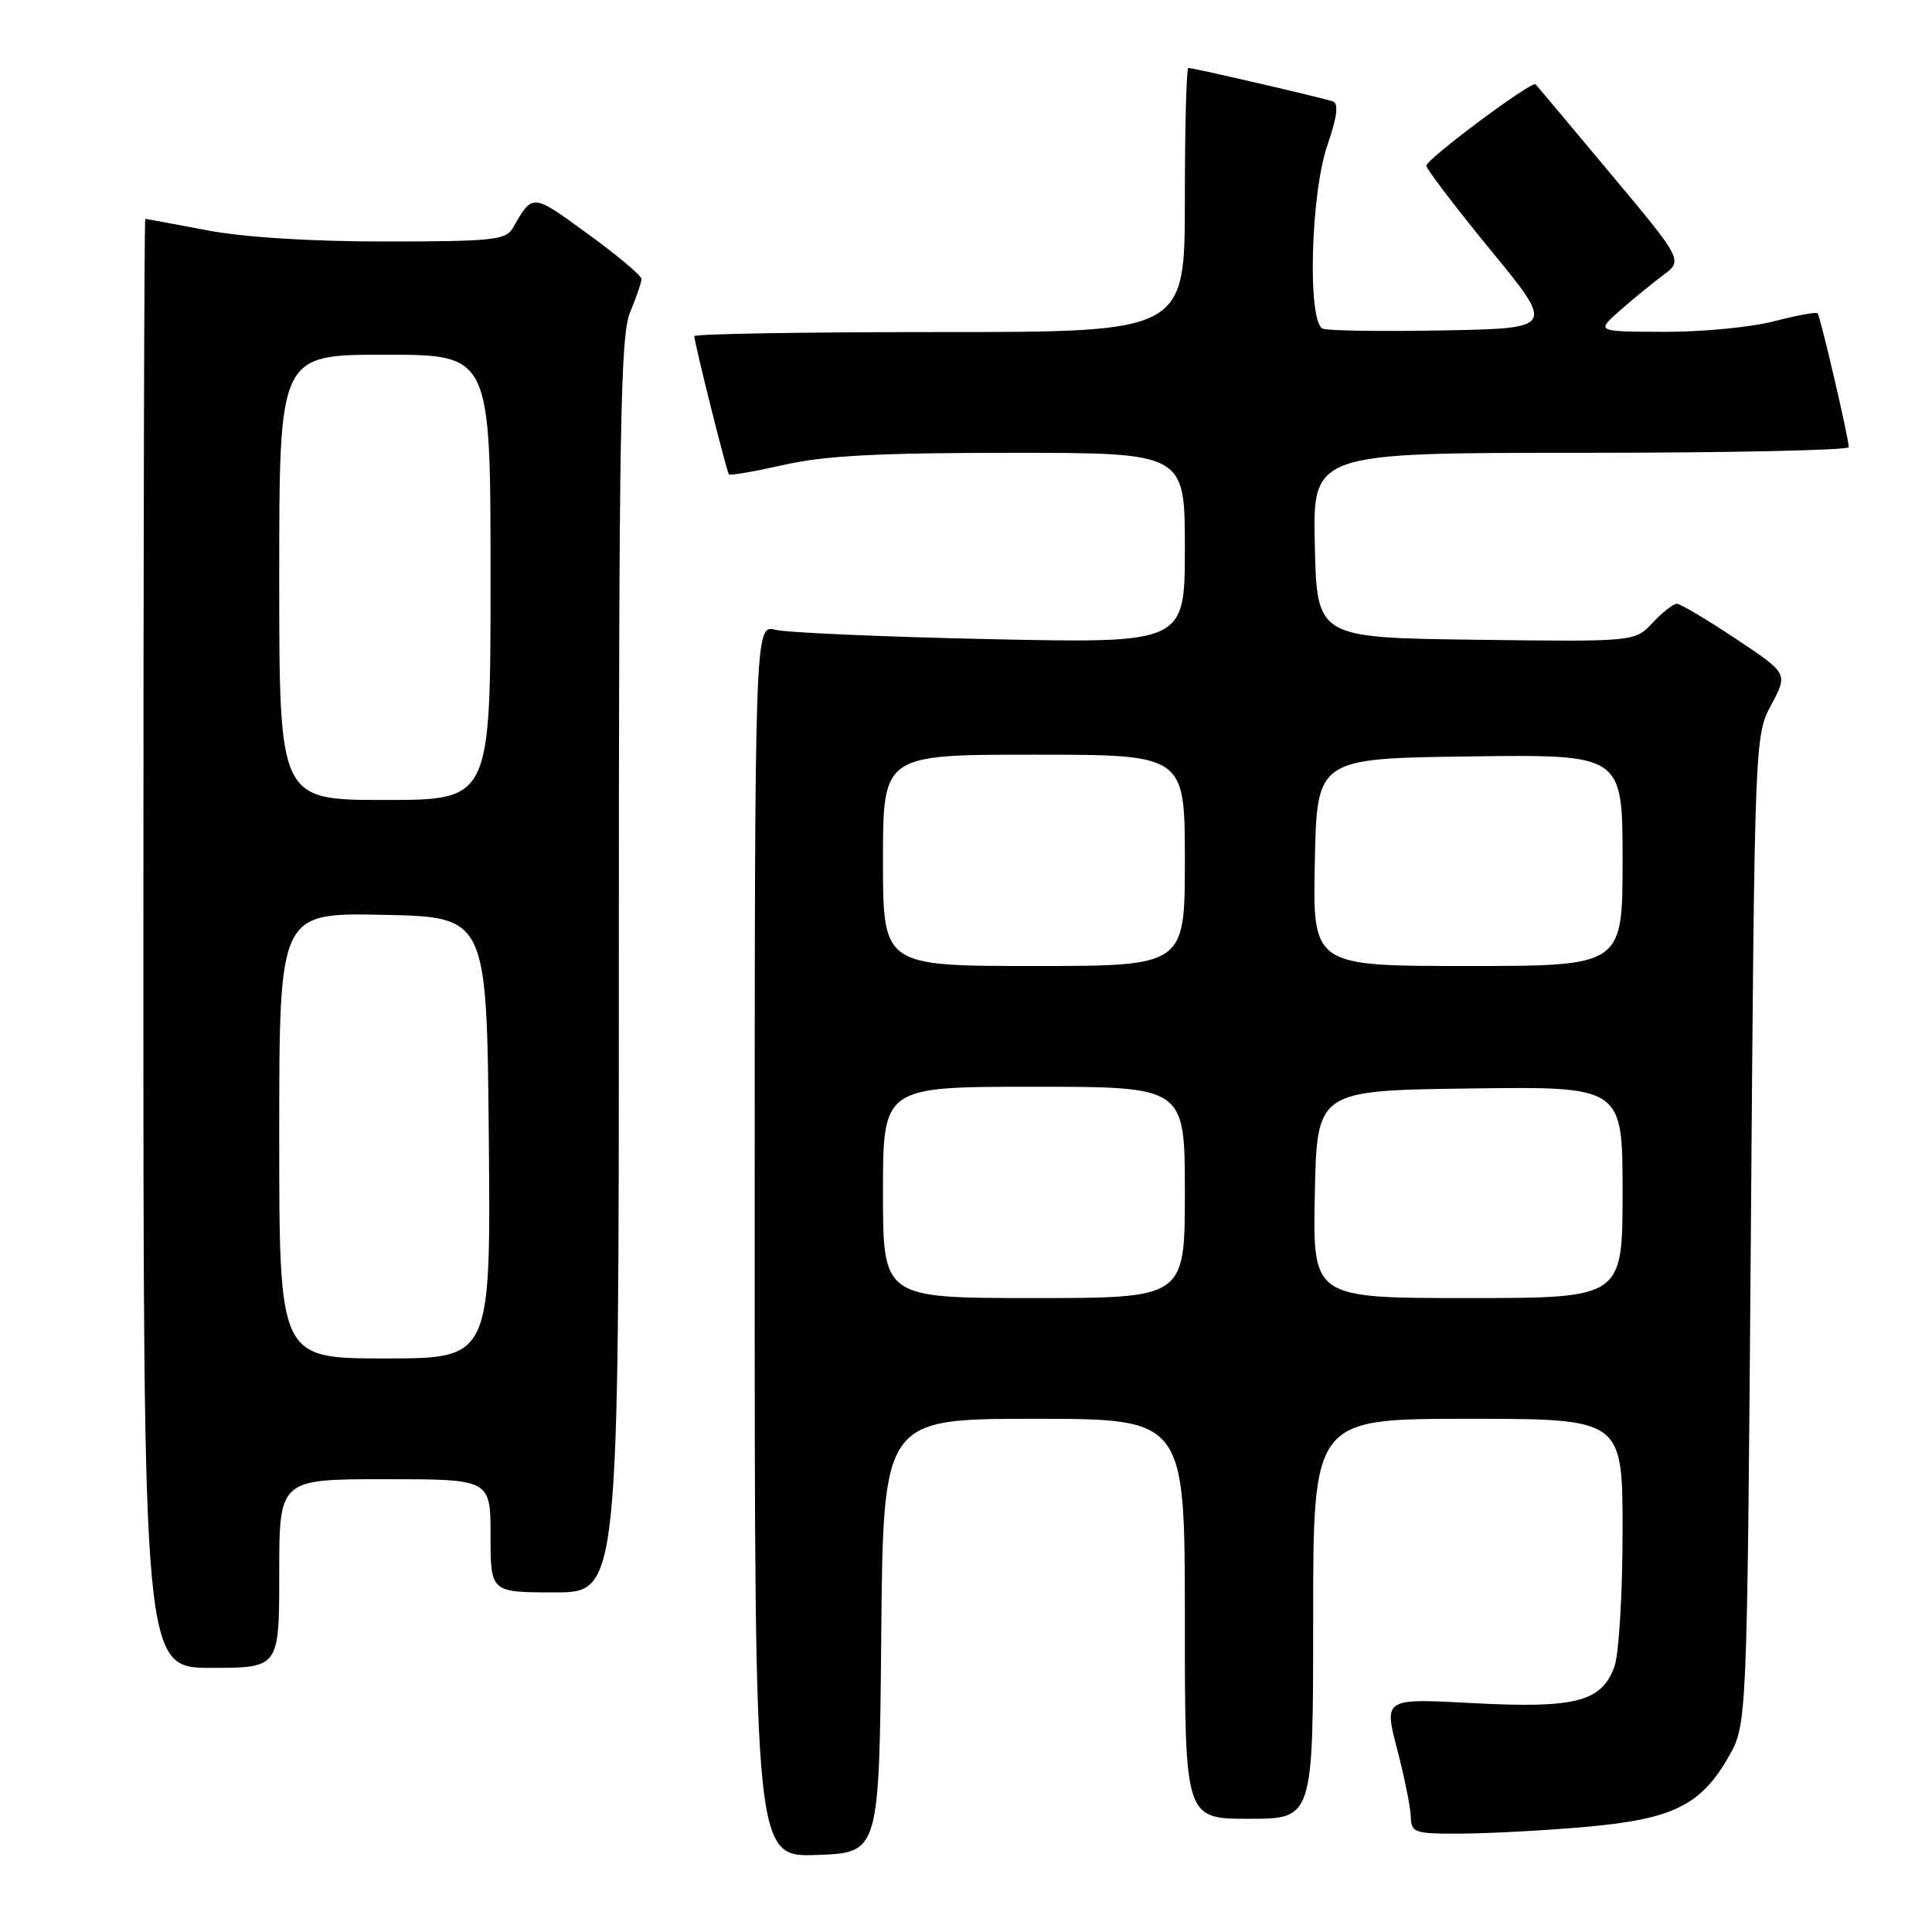 <?xml version="1.0" encoding="UTF-8" standalone="no"?>
<!DOCTYPE svg PUBLIC "-//W3C//DTD SVG 1.1//EN" "http://www.w3.org/Graphics/SVG/1.1/DTD/svg11.dtd" >
<svg xmlns="http://www.w3.org/2000/svg" xmlns:xlink="http://www.w3.org/1999/xlink" version="1.1" viewBox="0 0 256 256">
 <g >
 <path fill="currentColor"
d=" M 116.77 216.75 C 117.03 188.00 117.03 188.00 137.02 188.00 C 157.00 188.00 157.00 188.00 157.00 214.50 C 157.00 241.00 157.00 241.00 165.50 241.00 C 174.00 241.00 174.00 241.00 174.00 214.50 C 174.00 188.00 174.00 188.00 194.50 188.00 C 215.00 188.00 215.00 188.00 215.00 202.85 C 215.00 211.02 214.52 219.08 213.94 220.76 C 212.28 225.50 208.81 226.40 195.12 225.67 C 183.37 225.04 183.37 225.04 185.13 231.77 C 186.09 235.47 186.91 239.51 186.94 240.75 C 187.00 242.86 187.42 243.00 193.75 242.96 C 197.46 242.94 204.88 242.54 210.23 242.06 C 221.65 241.04 225.37 239.21 229.04 232.80 C 231.50 228.50 231.50 228.50 232.00 163.00 C 232.50 97.81 232.51 97.48 234.71 93.37 C 236.92 89.24 236.92 89.24 229.97 84.62 C 226.15 82.08 222.65 80.00 222.19 80.00 C 221.73 80.00 220.28 81.13 218.98 82.52 C 216.62 85.04 216.62 85.04 195.56 84.77 C 174.50 84.50 174.50 84.50 174.22 72.25 C 173.94 60.00 173.94 60.00 209.47 60.00 C 229.01 60.00 244.99 59.66 244.97 59.25 C 244.93 57.90 241.19 41.86 240.84 41.51 C 240.65 41.32 238.04 41.80 235.03 42.58 C 232.02 43.36 225.50 43.99 220.53 43.97 C 211.50 43.94 211.50 43.94 214.57 41.22 C 216.26 39.72 218.85 37.60 220.33 36.50 C 223.02 34.50 223.02 34.50 213.40 23.00 C 208.11 16.68 203.65 11.35 203.48 11.17 C 203.00 10.65 189.00 21.08 189.00 21.96 C 189.00 22.39 192.83 27.42 197.51 33.13 C 206.02 43.50 206.02 43.50 191.30 43.78 C 183.21 43.93 176.01 43.83 175.29 43.56 C 173.22 42.76 173.64 25.72 175.91 19.17 C 177.18 15.47 177.40 13.72 176.62 13.44 C 175.33 12.98 158.15 9.00 157.46 9.00 C 157.21 9.00 157.00 16.88 157.00 26.50 C 157.00 44.00 157.00 44.00 124.50 44.00 C 106.62 44.00 92.00 44.24 92.00 44.54 C 92.00 45.39 96.27 62.46 96.58 62.85 C 96.73 63.04 100.02 62.47 103.88 61.60 C 109.21 60.38 116.44 60.00 133.95 60.00 C 157.00 60.00 157.00 60.00 157.00 72.62 C 157.00 85.24 157.00 85.24 131.25 84.69 C 117.09 84.39 104.26 83.83 102.75 83.45 C 100.00 82.77 100.00 82.77 100.00 164.42 C 100.00 246.08 100.00 246.08 108.25 245.79 C 116.50 245.50 116.50 245.50 116.77 216.75 Z  M 37.00 208.50 C 37.00 196.00 37.00 196.00 51.00 196.00 C 65.00 196.00 65.00 196.00 65.00 203.50 C 65.00 211.00 65.00 211.00 73.50 211.00 C 82.00 211.00 82.00 211.00 82.00 127.97 C 82.00 56.42 82.21 44.44 83.50 41.35 C 84.33 39.37 85.00 37.40 85.00 36.96 C 85.00 36.52 81.79 33.83 77.87 30.98 C 70.46 25.58 70.60 25.59 67.93 30.25 C 67.04 31.80 65.13 32.00 51.05 32.00 C 41.09 32.00 32.26 31.44 27.34 30.50 C 23.03 29.68 19.39 29.00 19.25 29.00 C 19.11 29.00 19.00 72.20 19.00 125.00 C 19.00 221.00 19.00 221.00 28.00 221.00 C 37.00 221.00 37.00 221.00 37.00 208.50 Z  M 117.00 158.00 C 117.00 144.00 117.00 144.00 137.00 144.00 C 157.00 144.00 157.00 144.00 157.00 158.00 C 157.00 172.00 157.00 172.00 137.00 172.00 C 117.00 172.00 117.00 172.00 117.00 158.00 Z  M 174.22 158.25 C 174.50 144.50 174.50 144.50 194.75 144.23 C 215.00 143.96 215.00 143.96 215.00 157.98 C 215.00 172.00 215.00 172.00 194.47 172.00 C 173.94 172.00 173.94 172.00 174.22 158.25 Z  M 117.00 114.00 C 117.00 100.00 117.00 100.00 137.00 100.00 C 157.00 100.00 157.00 100.00 157.00 114.00 C 157.00 128.00 157.00 128.00 137.00 128.00 C 117.00 128.00 117.00 128.00 117.00 114.00 Z  M 174.22 114.25 C 174.50 100.50 174.50 100.50 194.75 100.23 C 215.00 99.96 215.00 99.96 215.00 113.98 C 215.00 128.00 215.00 128.00 194.47 128.00 C 173.94 128.00 173.94 128.00 174.22 114.25 Z  M 37.00 150.47 C 37.00 120.94 37.00 120.94 50.75 121.22 C 64.50 121.50 64.50 121.50 64.77 150.75 C 65.03 180.00 65.03 180.00 51.02 180.00 C 37.00 180.00 37.00 180.00 37.00 150.47 Z  M 37.00 76.50 C 37.00 47.00 37.00 47.00 51.00 47.00 C 65.00 47.00 65.00 47.00 65.00 76.50 C 65.00 106.00 65.00 106.00 51.00 106.00 C 37.00 106.00 37.00 106.00 37.00 76.50 Z "/>
</g>
</svg>